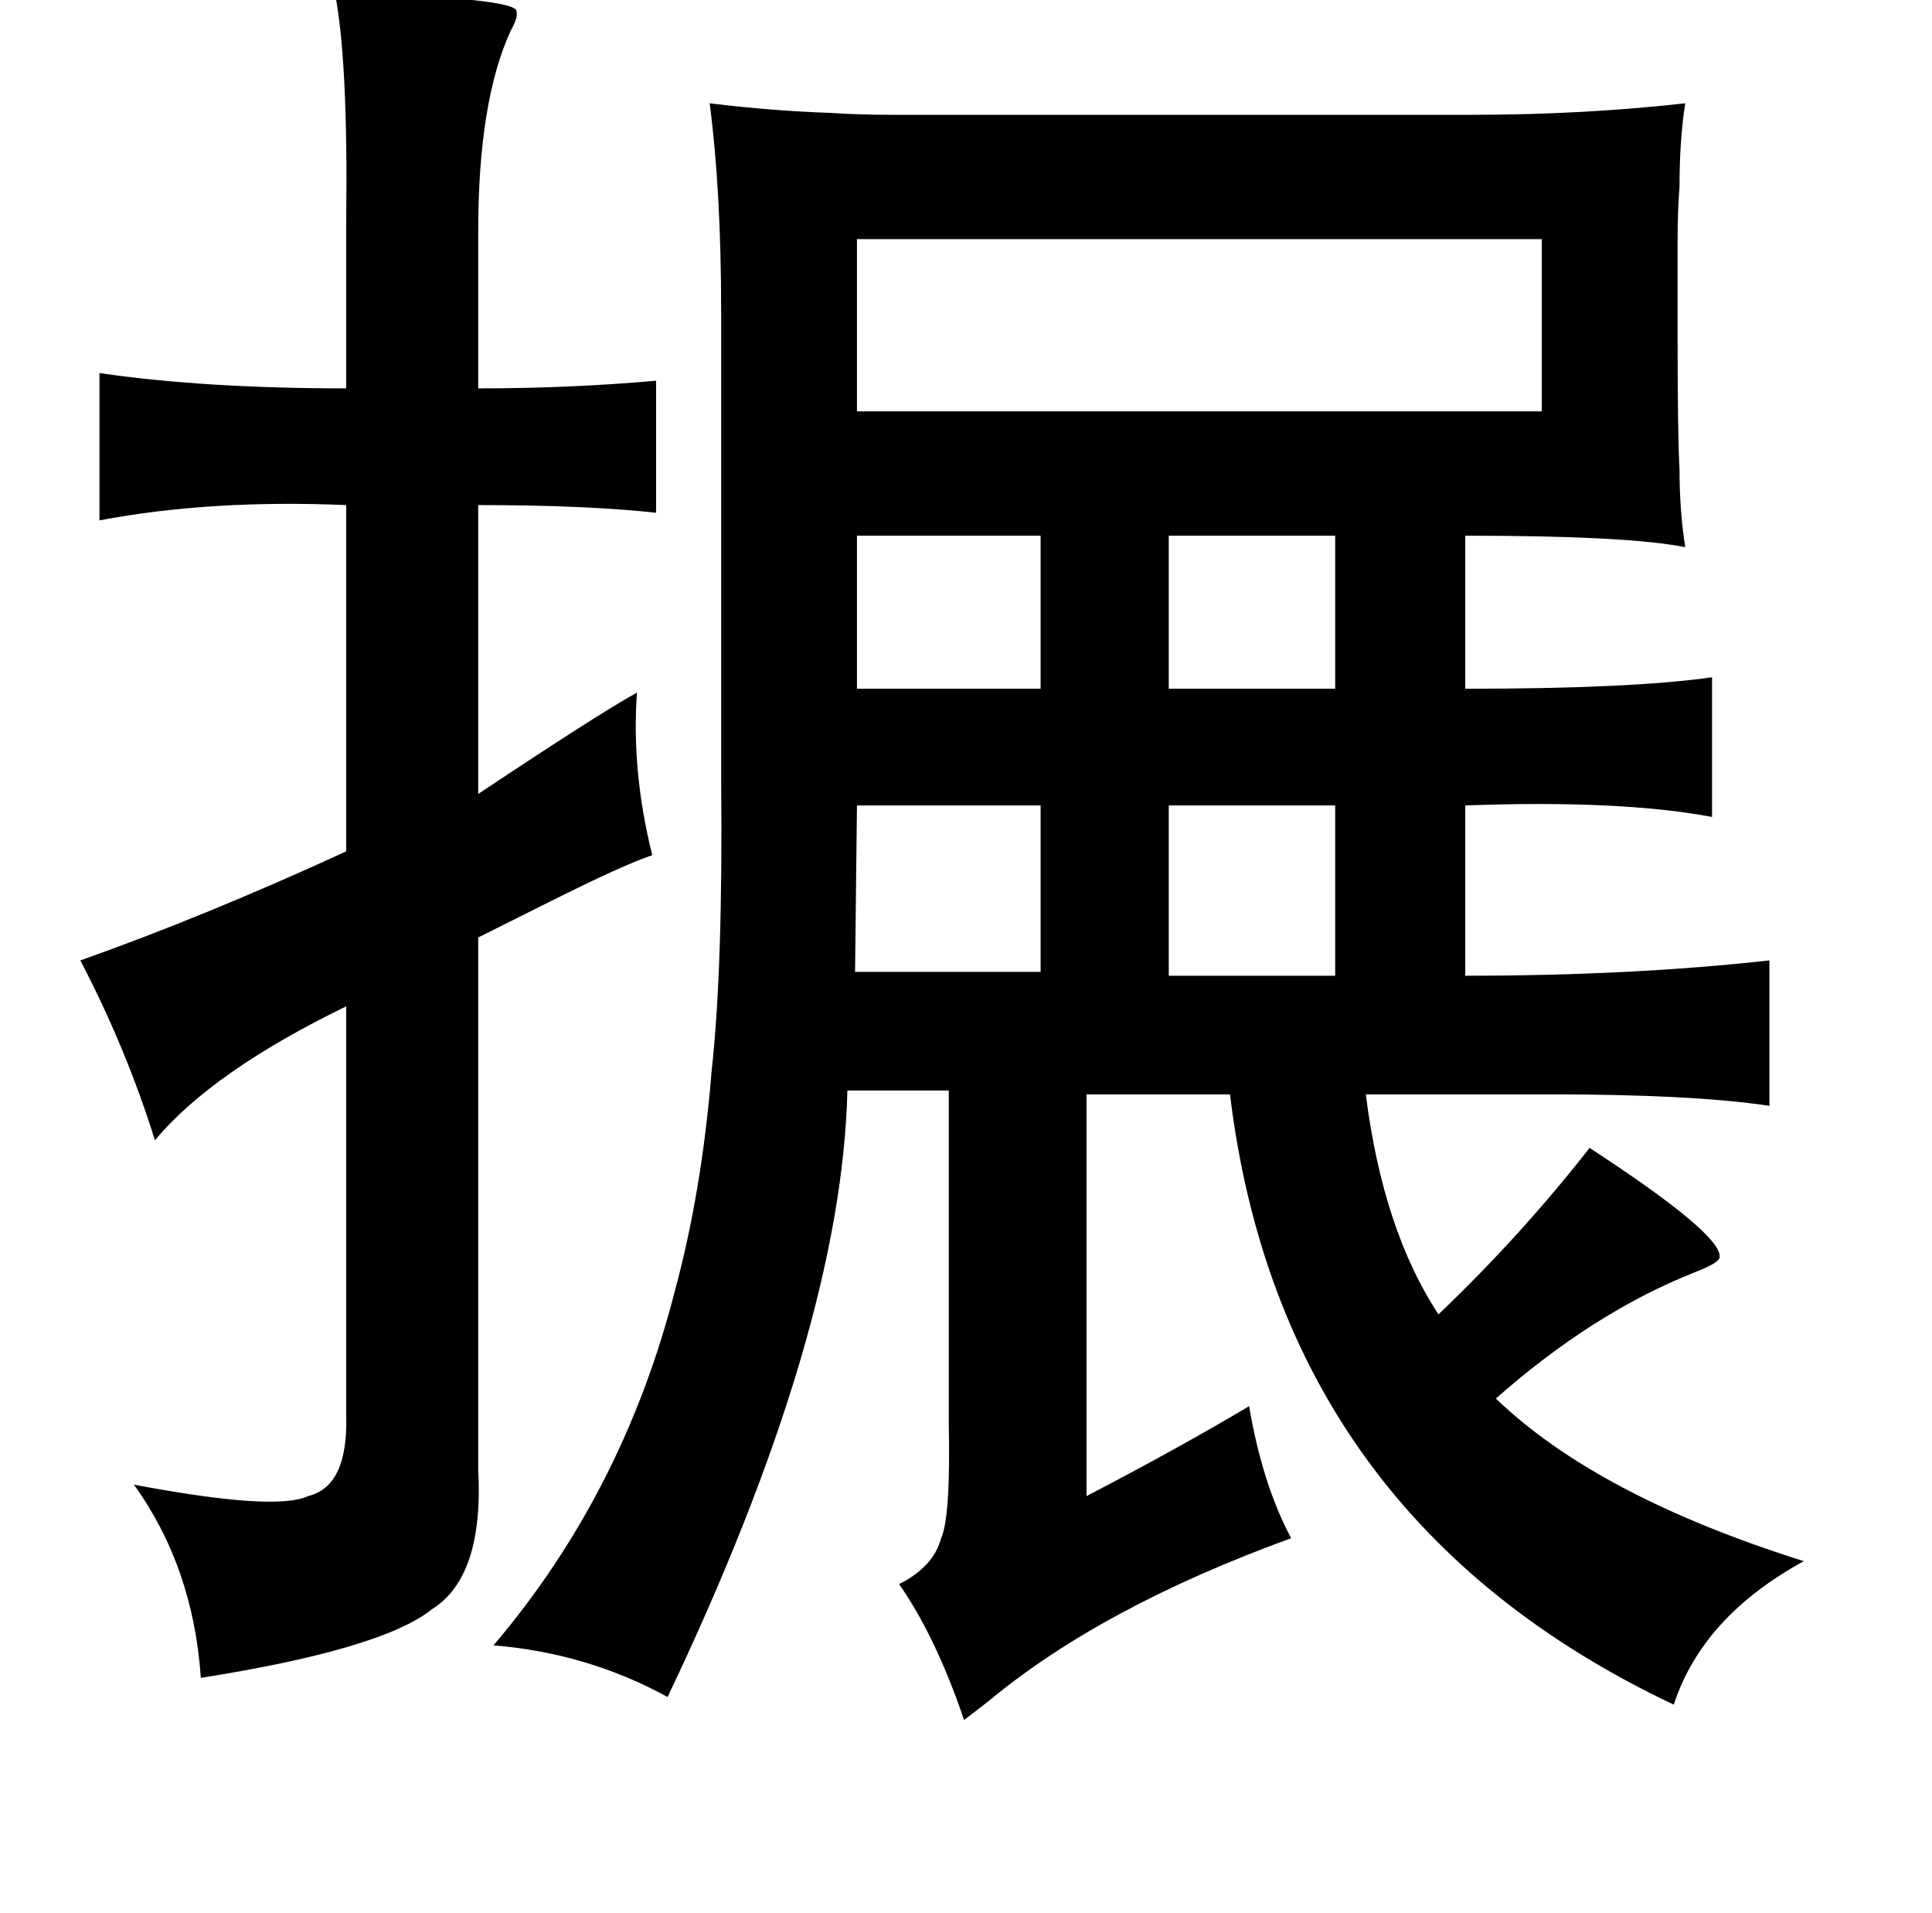 <?xml version="1.0" standalone="no"?>
<!DOCTYPE svg PUBLIC "-//W3C//DTD SVG 1.1//EN" "http://www.w3.org/Graphics/SVG/1.1/DTD/svg11.dtd" >
<svg xmlns="http://www.w3.org/2000/svg" xmlns:xlink="http://www.w3.org/1999/xlink" version="1.1" viewBox="-10 0 1010 1000">
   <path fill="currentColor"
d="M165 -4q96 3 95 10q1 3 -3 10q-17 37 -17 105v82q48 0 93 -4v69q-37 -4 -93 -4v151q63 -42 83 -53q-3 41 8 85q-15 5 -53 24l-38 19v278q3 56 -24 73q-26 21 -121 36q-4 -58 -35 -101q74 14 91 6q21 -5 20 -42v-214q-70 34 -100 70q-15 -48 -39 -94q65 -23 139 -57v-181
q-71 -3 -129 8v-77q55 8 129 8v-82v-6q1 -84 -6 -119zM361 54q33 4 63 5q15 1 31 1h39h266q57 0 111 -6q-3 19 -3 44q-1 12 -1 28v47q0 55 1 72q0 22 3 41q-30 -6 -115 -6v80q87 0 129 -6v73q-48 -9 -129 -6v89q87 0 159 -8v76q-40 -6 -115 -6h-96q9 71 38 115
q43 -41 79 -87q69 45 68 57q0 3 -13 8q-53 21 -104 66q53 51 161 85q-53 29 -68 75q-205 -97 -232 -319h-75v210q48 -25 85 -47q7 41 22 69q-99 36 -158 85q-9 7 -13 10q-15 -44 -34 -71q18 -9 22 -24q5 -11 4 -60v-174h-53q-3 126 -94 317q-42 -23 -91 -27q68 -80 95 -186
q14 -52 19 -114q6 -54 5 -153v-244q0 -63 -6 -109zM438 125v90h358v-90h-358zM534 280h-96v80h96v-80zM688 280h-87v80h87v-80zM534 421h-96l-1 87h97v-87zM688 421h-87v89h87v-89z" />
</svg>
